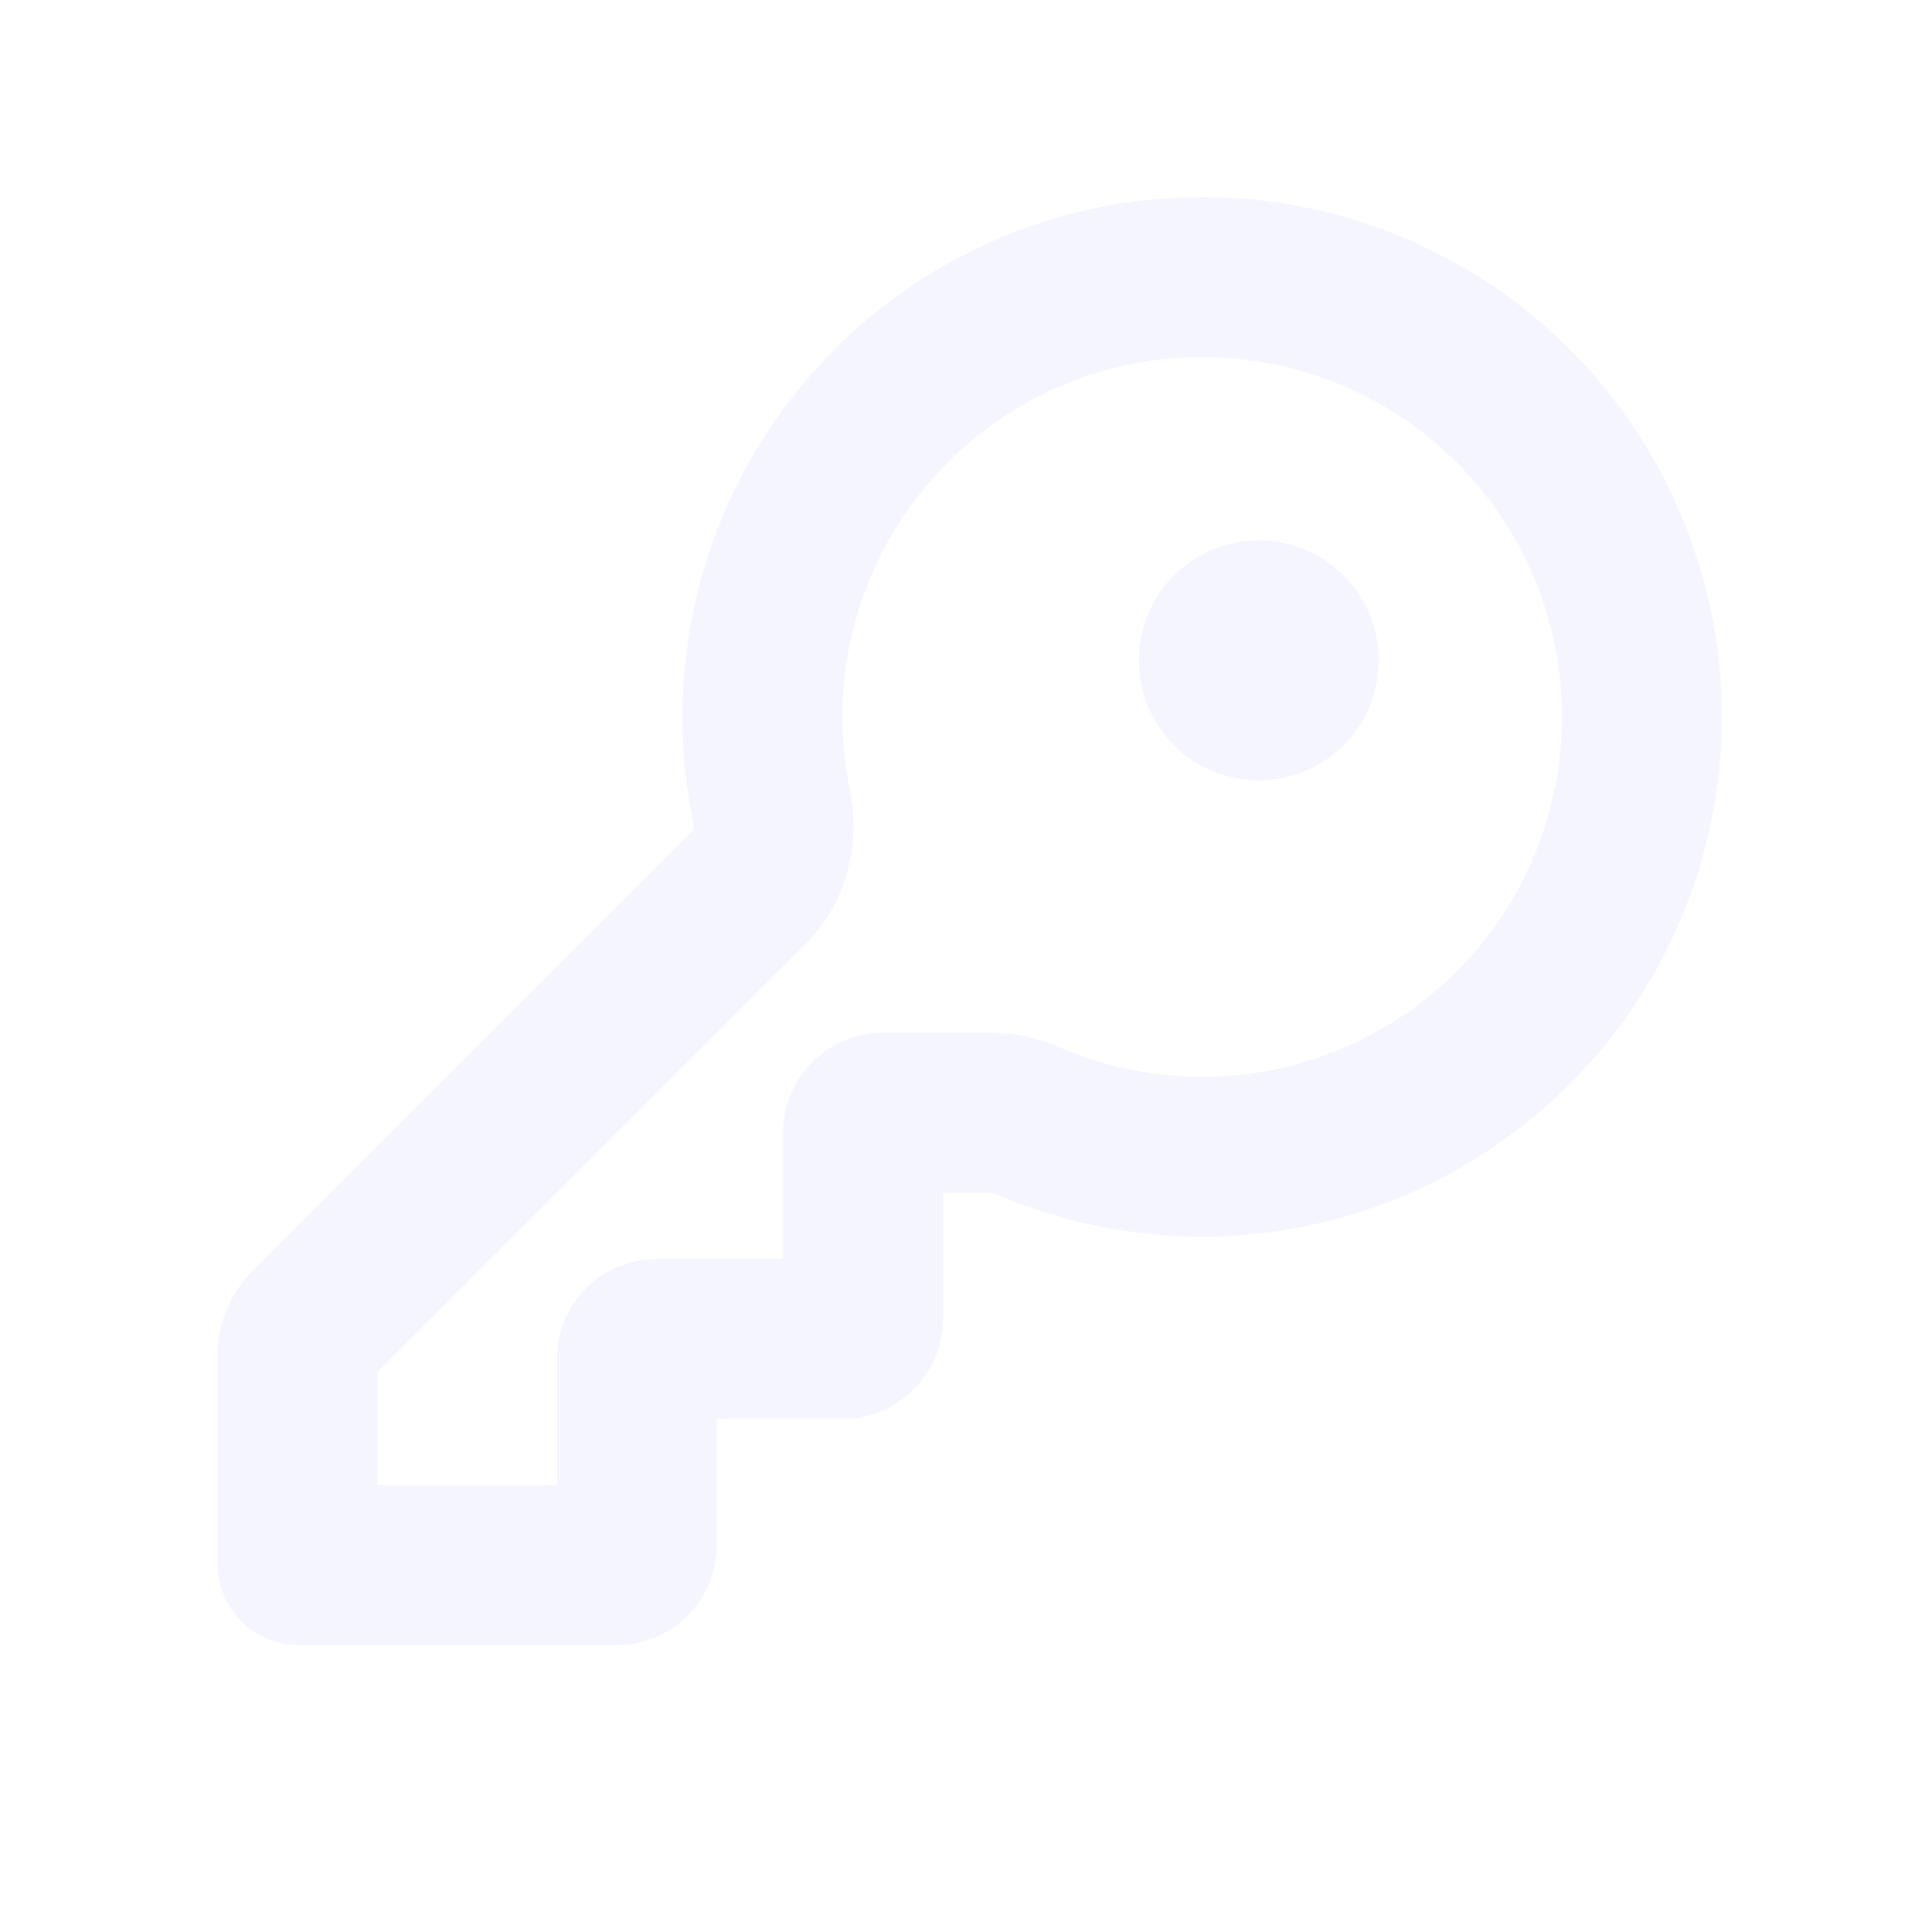 <svg width="151" height="150" viewBox="0 0 151 150" fill="none" xmlns="http://www.w3.org/2000/svg">
<g clip-path="url(#clip0_556_11027)">
<path fill-rule="evenodd" clip-rule="evenodd" d="M74.076 36.138C77.693 32.523 82.226 29.962 87.189 28.732C92.152 27.501 97.357 27.646 102.243 29.152C107.13 30.659 111.513 33.468 114.922 37.28C118.331 41.091 120.637 45.76 121.591 50.783C122.545 55.807 122.111 60.995 120.336 65.791C118.562 70.586 115.513 74.807 111.519 78C107.525 81.192 102.736 83.235 97.667 83.909C92.599 84.583 87.442 83.863 82.752 81.825C81.103 81.099 79.322 80.721 77.521 80.713H69.002C64.69 80.713 61.19 84.213 61.19 88.525L61.19 98.388H51.334C47.021 98.388 43.521 101.888 43.521 106.2L43.521 116.063H29.503L29.503 107.225L62.977 73.756C66.377 70.356 67.227 65.656 66.414 61.688C65.474 57.127 65.682 52.405 67.02 47.945C68.357 43.485 70.782 39.428 74.076 36.138ZM122.689 27.3C116.512 21.122 108.507 17.099 99.863 15.83C91.219 14.56 82.397 16.111 74.704 20.252C67.011 24.393 60.858 30.904 57.158 38.819C53.459 46.733 52.408 55.629 54.164 64.188C54.223 64.432 54.21 64.688 54.127 64.925L19.752 99.3C18.881 100.17 18.189 101.204 17.718 102.342C17.246 103.48 17.003 104.699 17.003 105.931L17.003 122.25C17.003 125.738 19.828 128.563 23.315 128.563H48.209C52.522 128.563 56.022 125.063 56.021 120.75L56.021 110.888H65.884C70.196 110.888 73.696 107.388 73.696 103.075L73.696 93.213H77.508C77.521 93.213 77.609 93.225 77.771 93.294C86.447 97.055 96.164 97.673 105.246 95.041C114.329 92.409 122.21 86.692 127.53 78.874C132.851 71.056 135.278 61.628 134.394 52.212C133.511 42.797 129.371 33.991 122.689 27.3ZM91.752 58.237C92.623 59.108 93.656 59.799 94.794 60.27C95.932 60.742 97.151 60.984 98.383 60.984C99.615 60.984 100.834 60.742 101.972 60.27C103.11 59.799 104.143 59.108 105.014 58.237C105.885 57.367 106.576 56.333 107.047 55.195C107.518 54.057 107.761 52.838 107.761 51.606C107.761 50.375 107.518 49.155 107.047 48.017C106.576 46.88 105.885 45.846 105.014 44.975C103.256 43.216 100.872 42.228 98.385 42.227C95.898 42.227 93.513 43.214 91.755 44.972C89.996 46.73 89.008 49.114 89.007 51.601C89.007 54.088 89.994 56.479 91.752 58.237Z" fill="#E7E7FF" fill-opacity="0.4"/>
</g>
<defs>
<clipPath id="clip0_556_11027">
<rect width="150" height="150" fill="white" transform="matrix(1 0 1.49983e-05 1 0 0)"/>
</clipPath>
</defs>
</svg>
